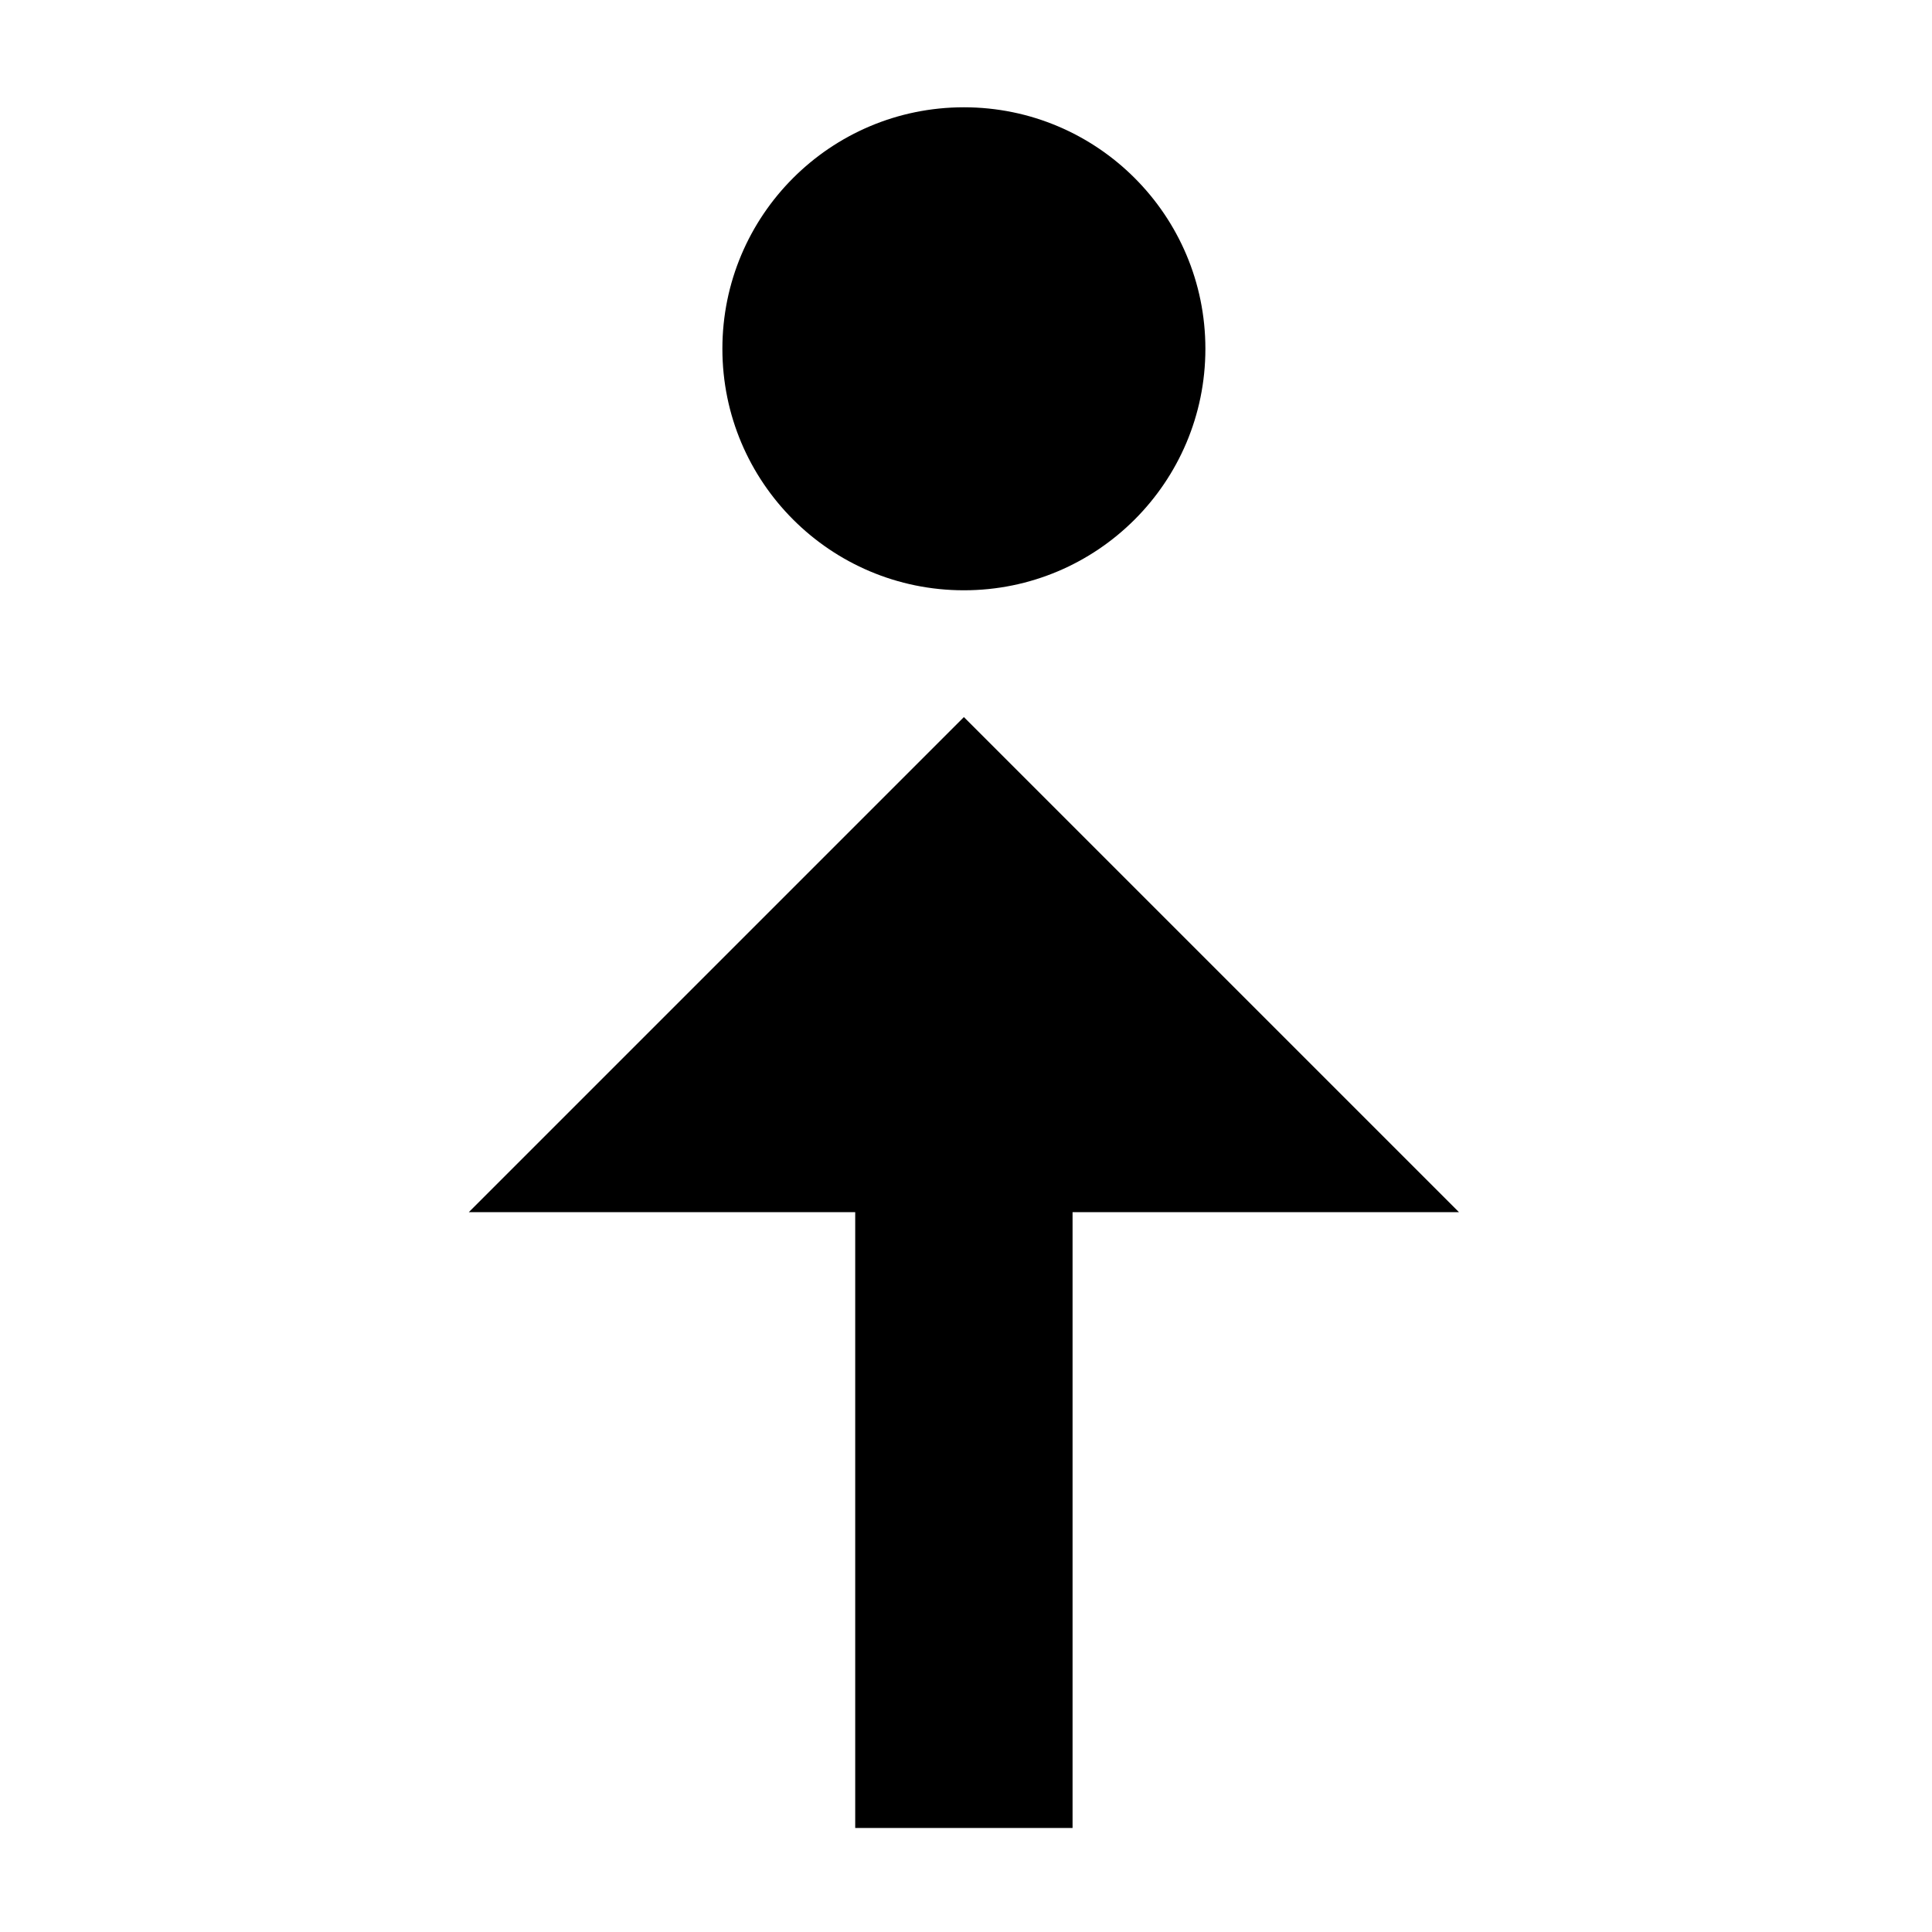 <?xml version="1.0" encoding="utf-8"?>
<!-- Generator: Adobe Illustrator 25.2.0, SVG Export Plug-In . SVG Version: 6.00 Build 0)  -->
<svg version="1.1" id="Layer_1" xmlns="http://www.w3.org/2000/svg" xmlns:xlink="http://www.w3.org/1999/xlink" x="0px" y="0px"
	 viewBox="0 0 32 32" style="enable-background:new 0 0 32 32;" xml:space="preserve">
<g id="Grupo_310_1_" transform="translate(-254.935 -437.323)">
	<path id="Trazado_1730_1_" d="M272.7,467.6v-10.2h6.4l-8.2-8.2l-8.2,8.2h6.4v10.2H272.7z"/>
	<circle id="Elipse_126_1_" cx="270.9" cy="443.1" r="4"/>
</g>
</svg>
